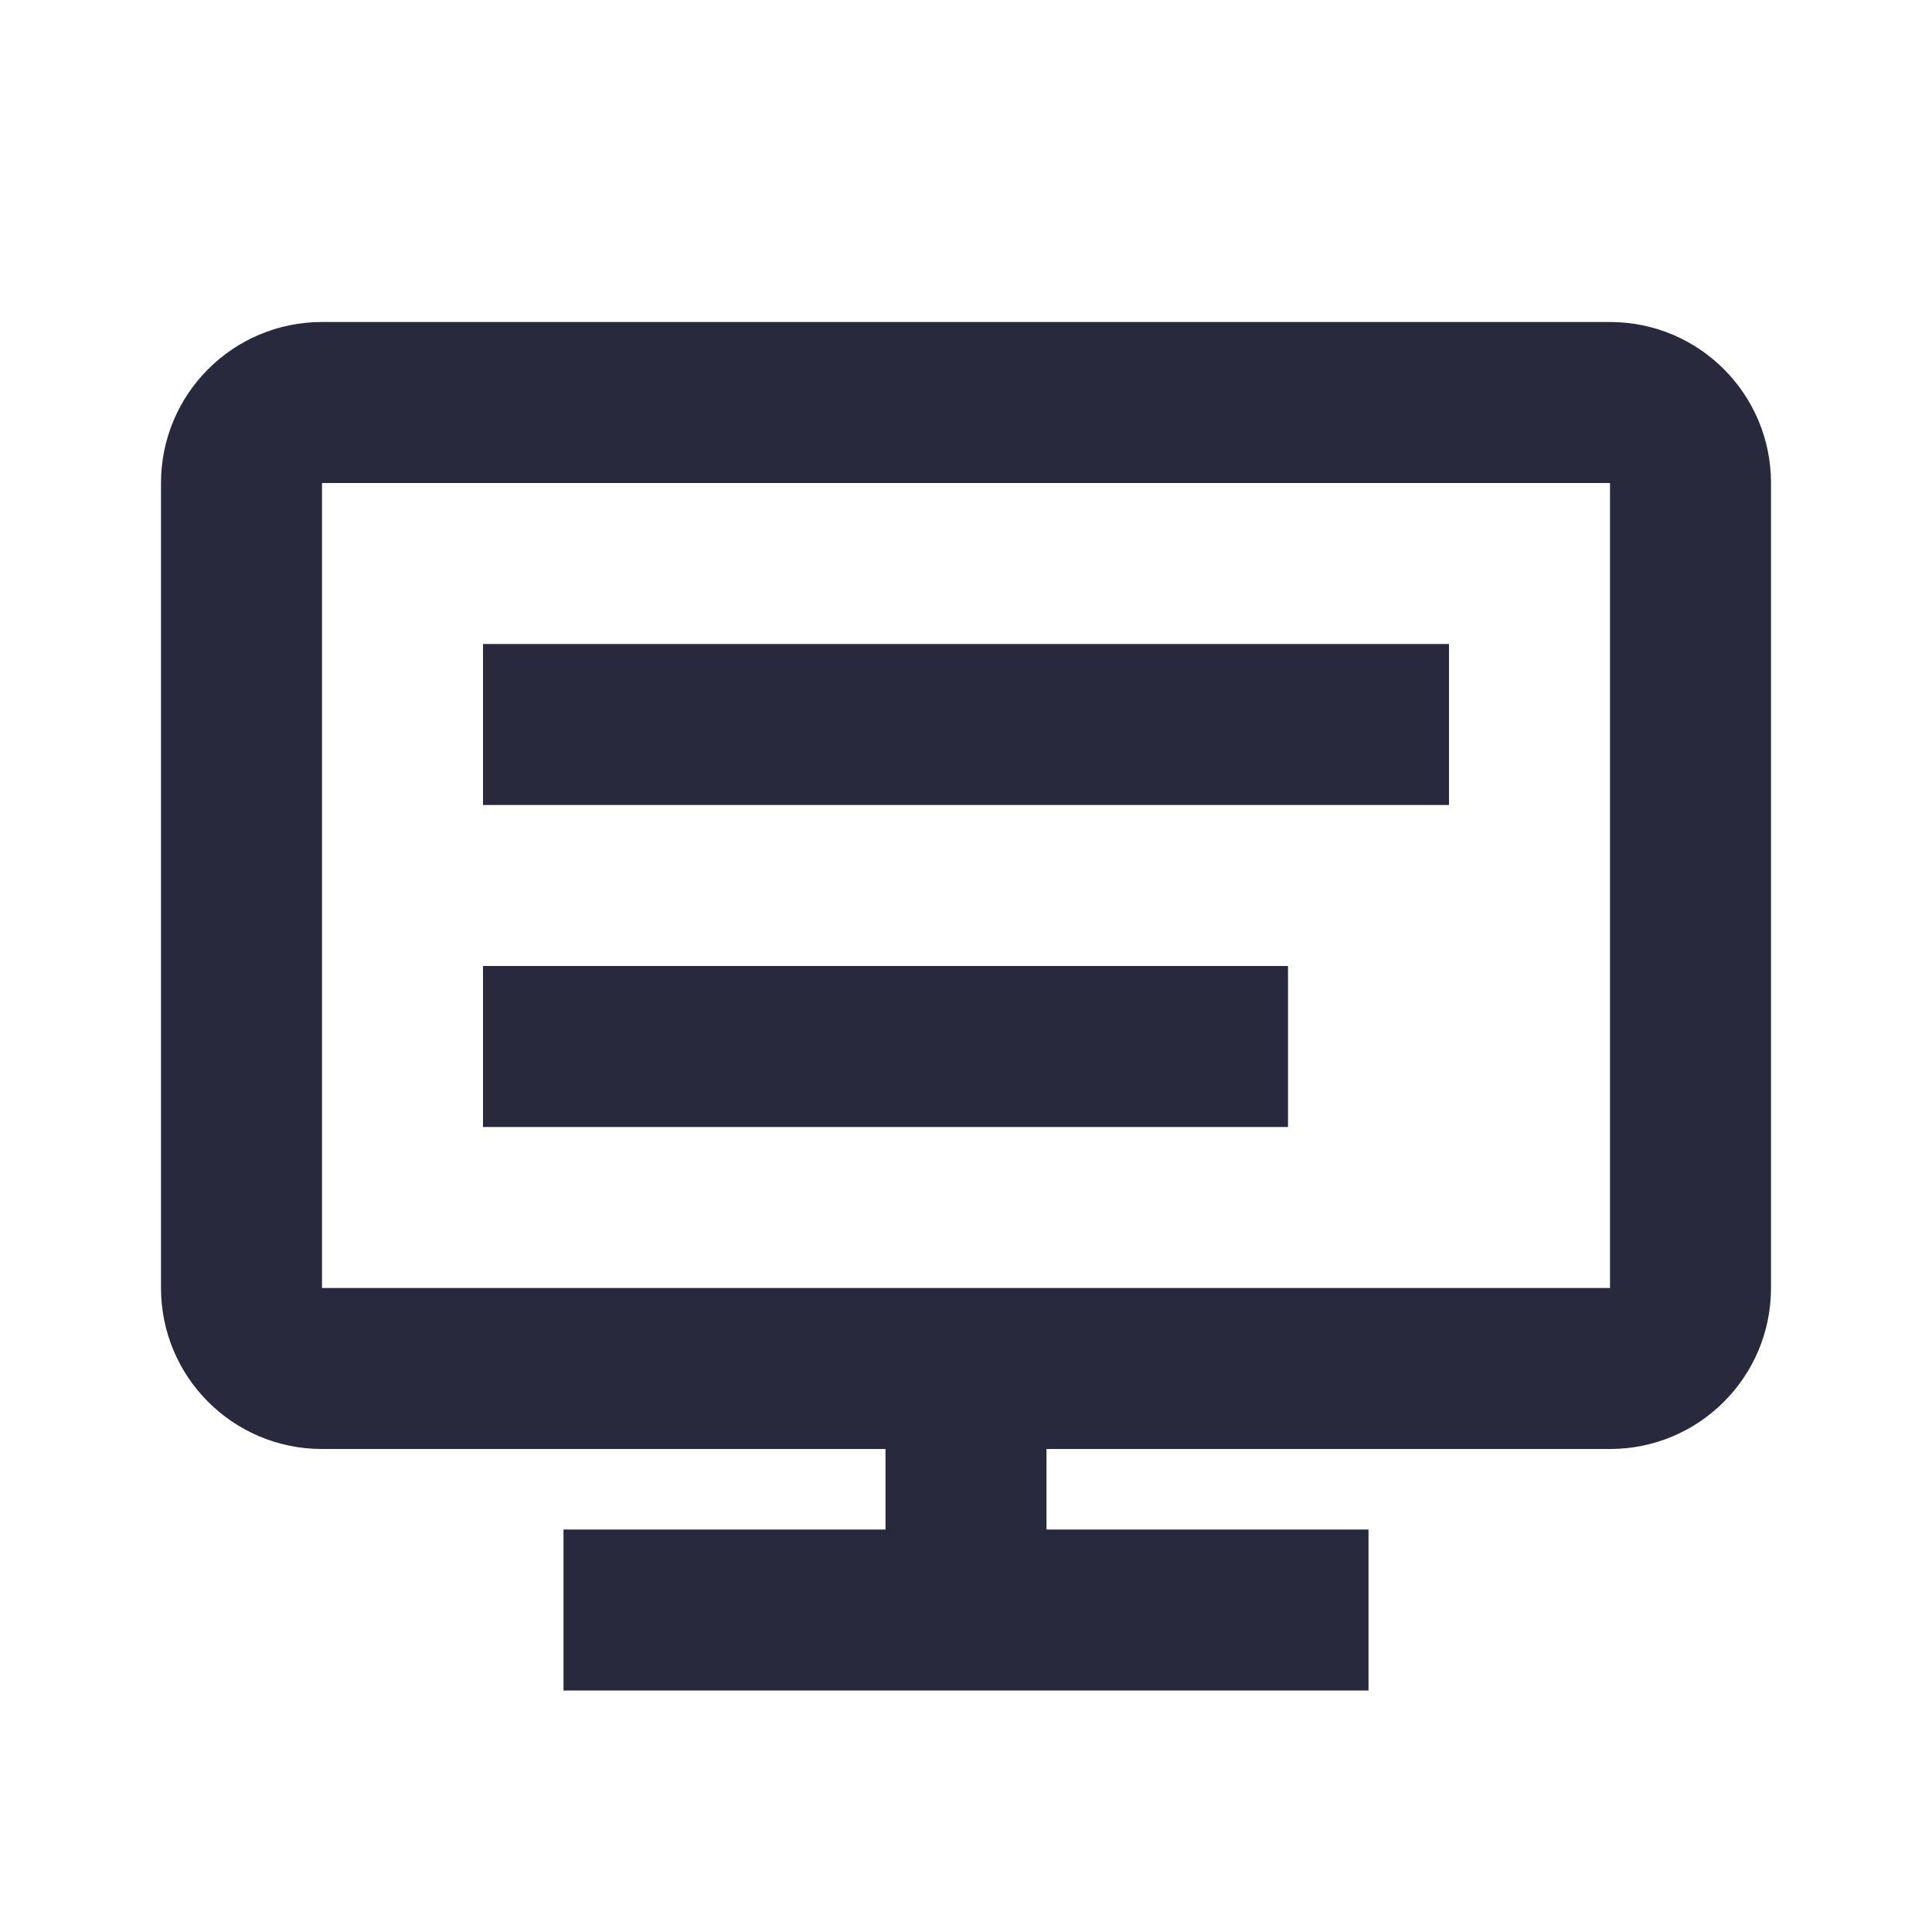 <svg width="24" height="24" viewBox="0 0 24 24" fill="none" xmlns="http://www.w3.org/2000/svg">
<path d="M22 16V6H20V16H22ZM20 4H4V6H20V4ZM2 6V16H4V6H2ZM7 21H12V19H7V21ZM12 21H17V19H12V21ZM4 18H12V16H4V18ZM12 18H20V16H12V18ZM13 20V17H11V20H13ZM4 4C2.895 4 2 4.895 2 6H4H4V4ZM22 6C22 4.895 21.105 4 20 4V6V6H22ZM20 16V18C21.105 18 22 17.105 22 16H20ZM2 16C2 17.105 2.895 18 4 18V16H2Z" fill="#28293D"/>
<path d="M6 10H18V8H6V10ZM6 14H16V12H6V14Z" fill="#28293D"/>
</svg>
